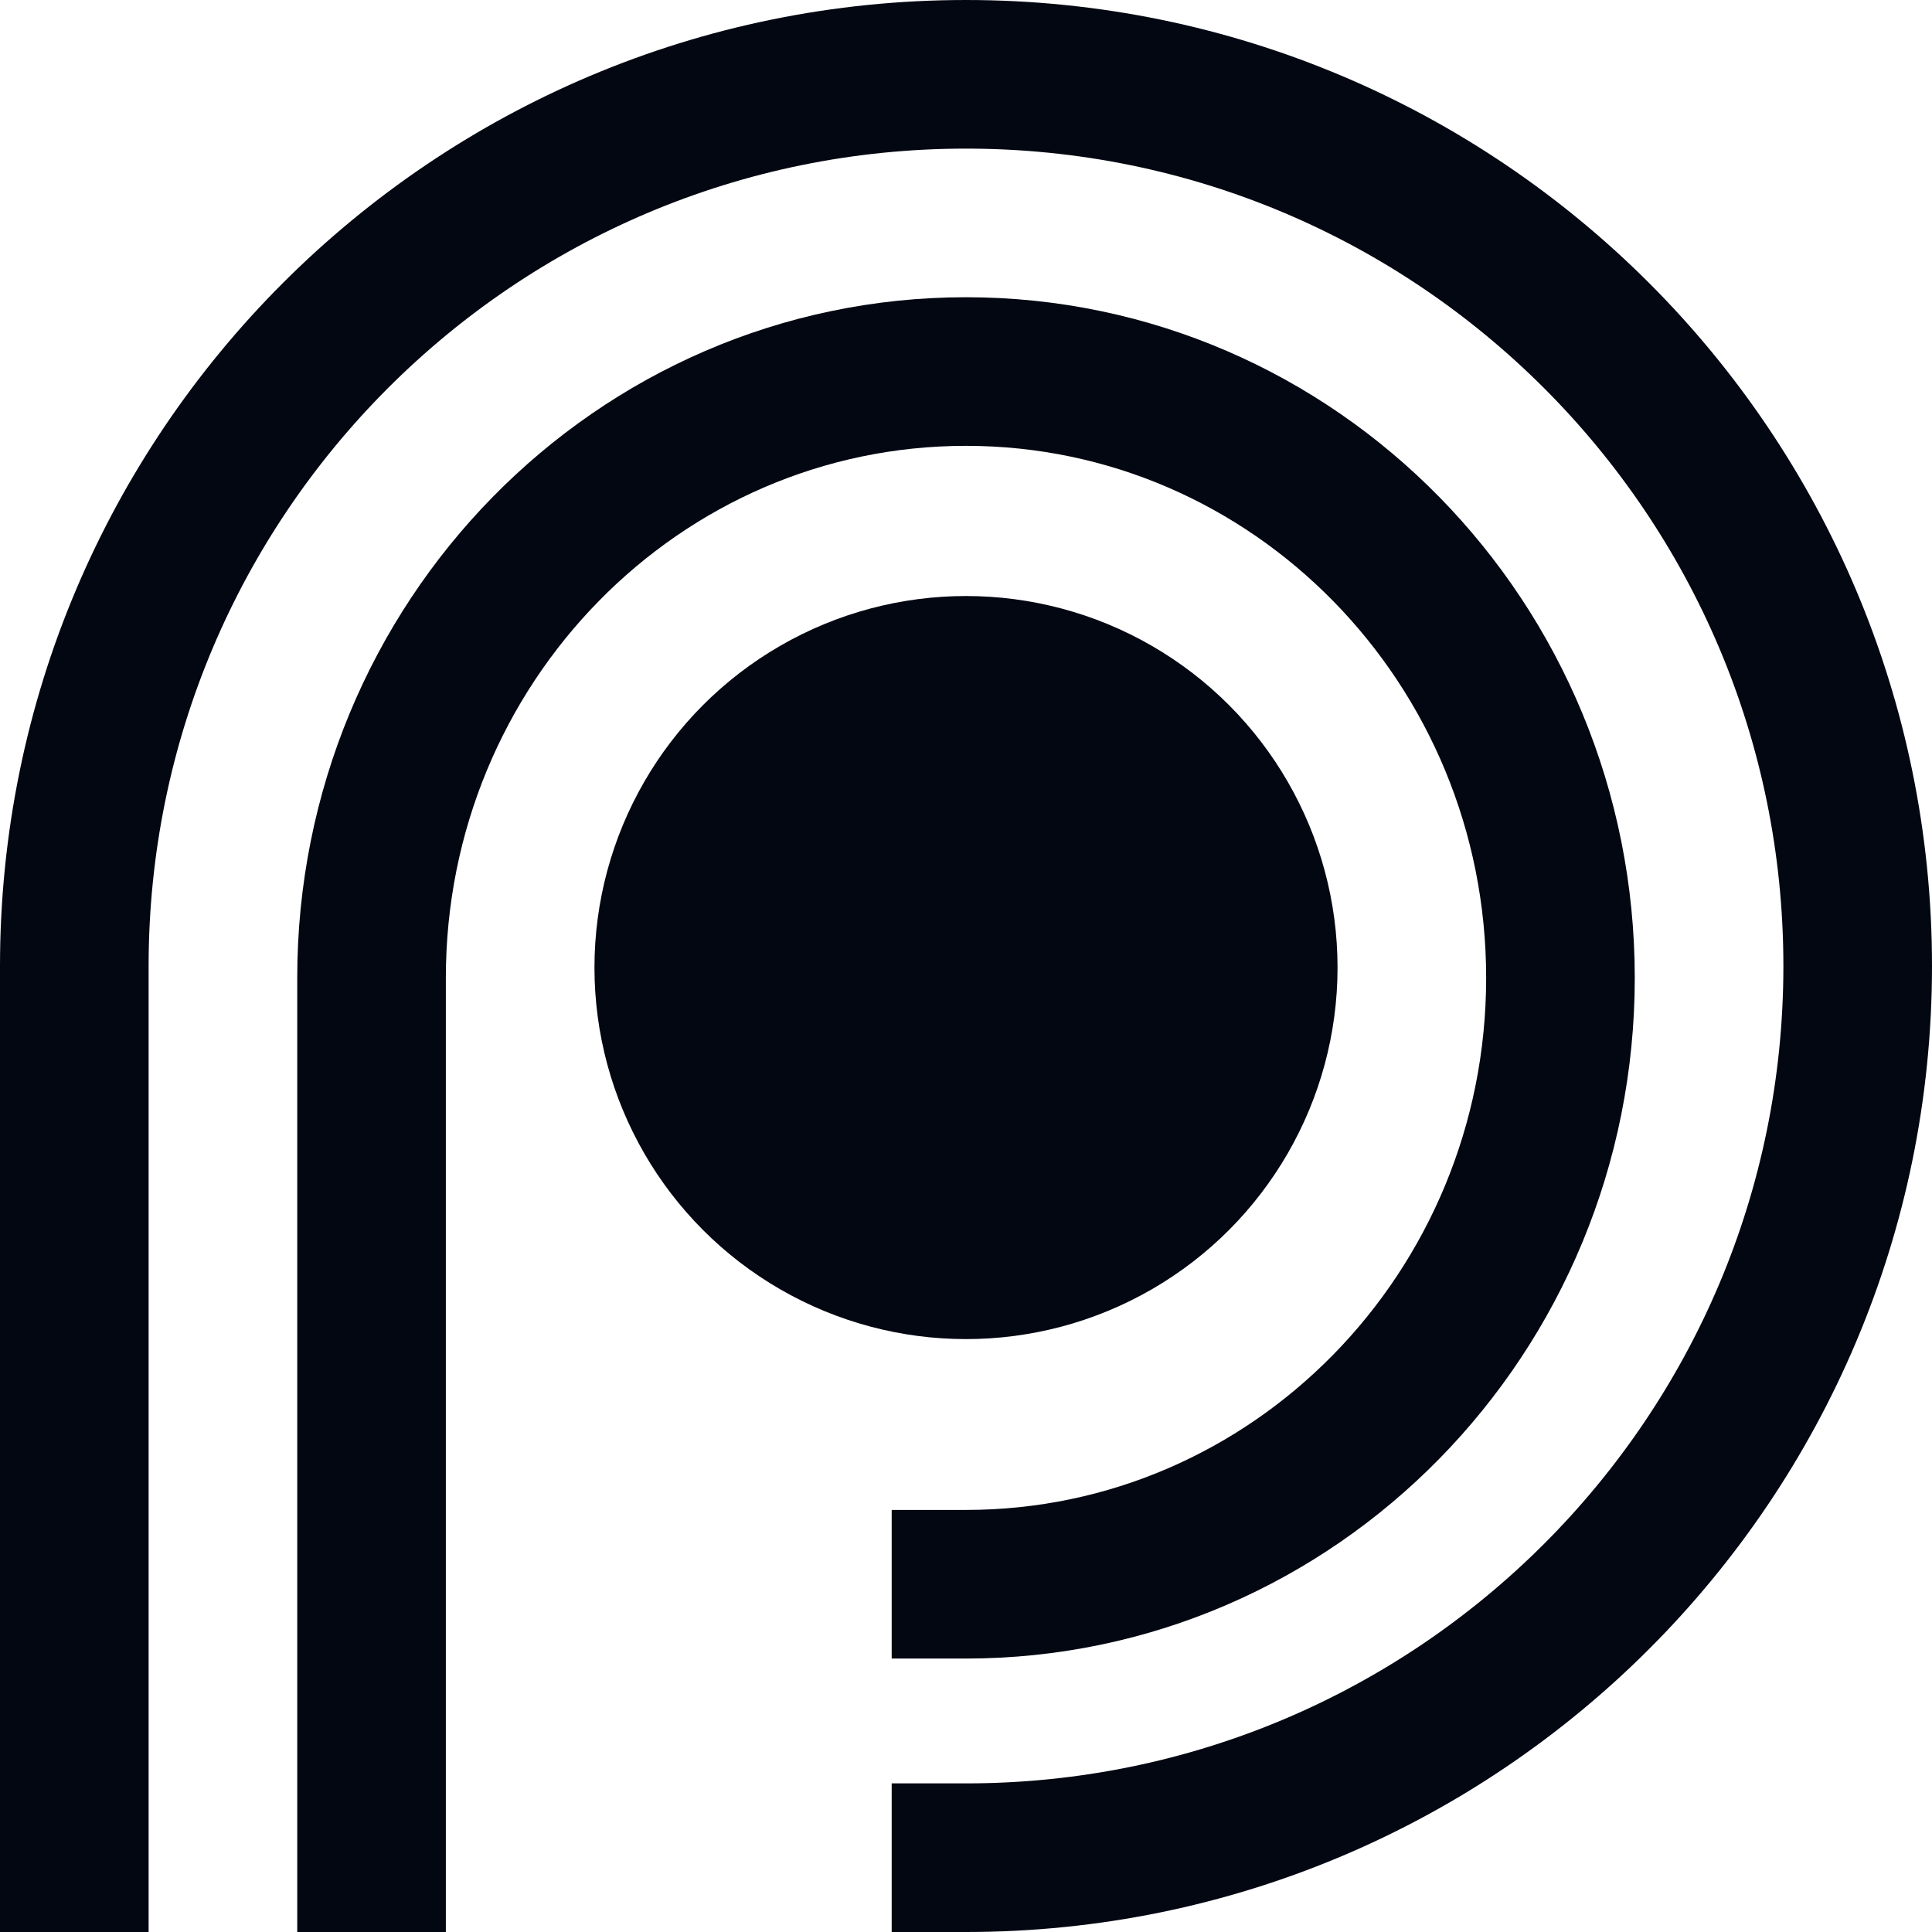 <svg width="26" height="26" viewBox="0 0 26 26" fill="none" xmlns="http://www.w3.org/2000/svg">
<path d="M1 26V13C1 6.373 6.373 1 13 1C19.627 1 25 6.373 25 13C25 19.627 19.627 25 13 25H12" stroke="#030712" stroke-width="2"/>
<path d="M5 26V13.16C5 8.653 8.582 5 13 5C17.418 5 21 8.653 21 13.16C21 17.667 17.418 21.32 13 21.32H12" stroke="#030712" stroke-width="2"/>
<circle cx="13" cy="13.021" r="5" fill="#030712"/>
</svg>
